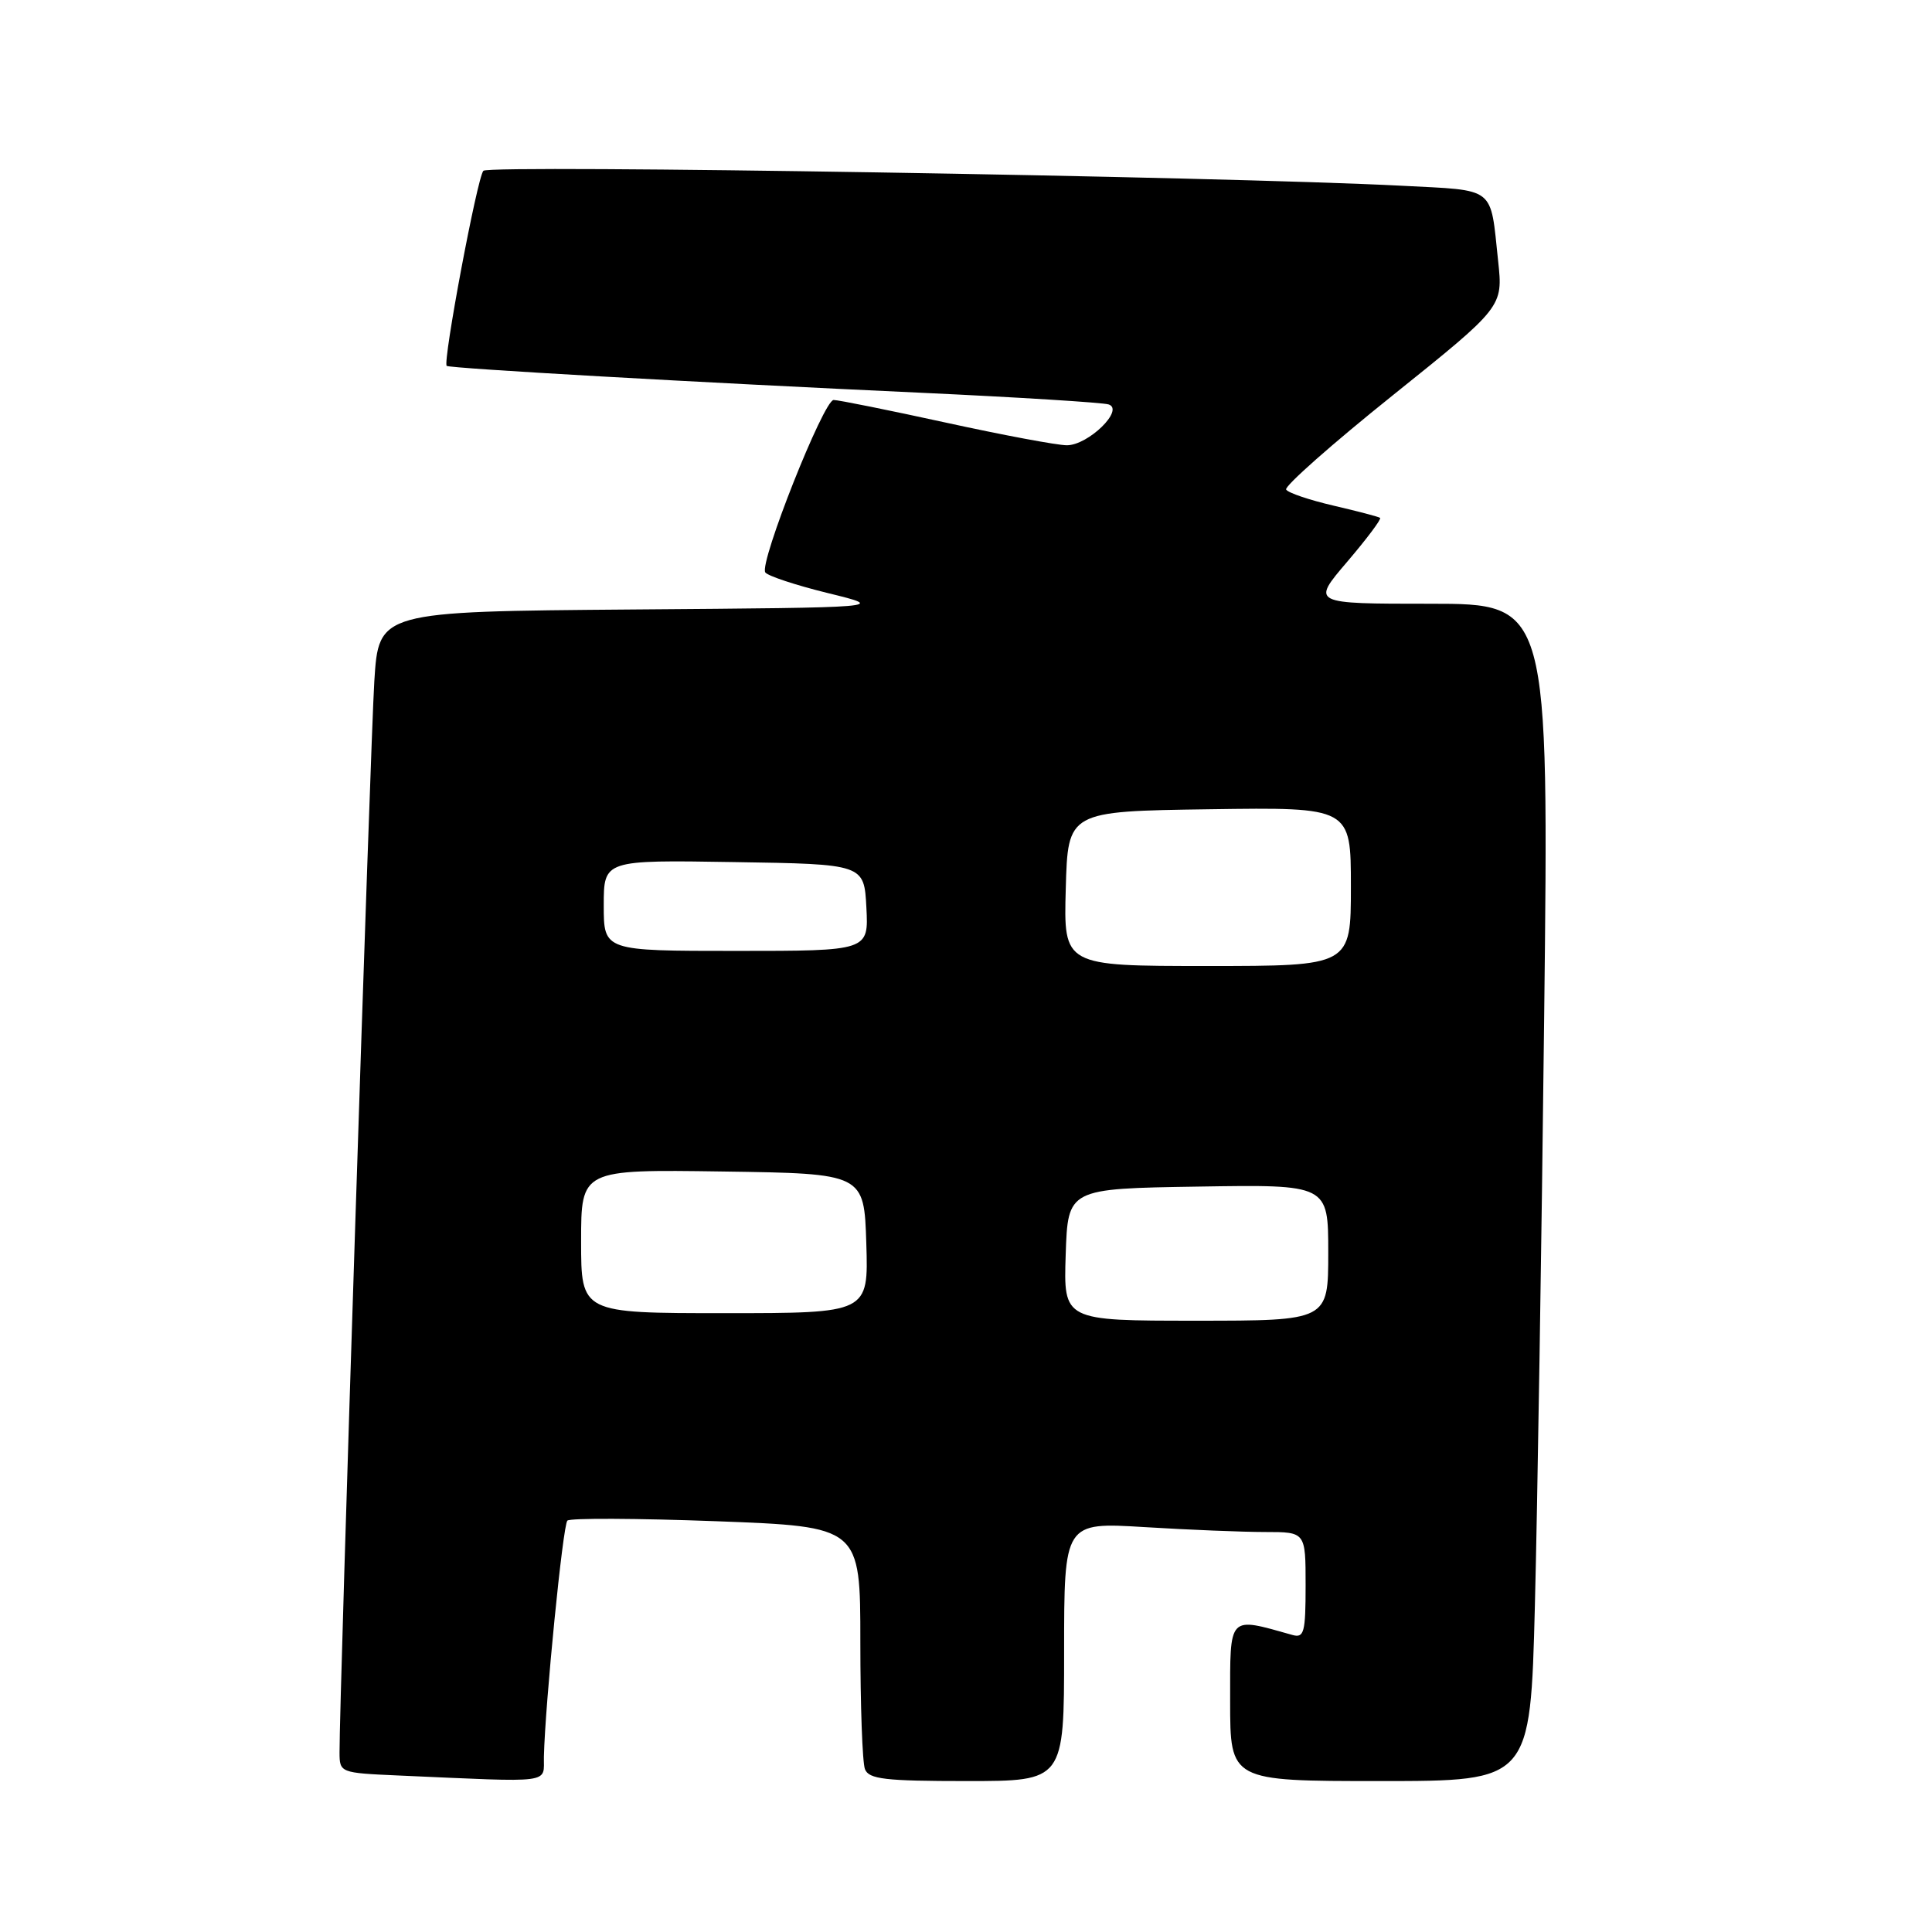 <?xml version="1.0" encoding="UTF-8" standalone="no"?>
<!DOCTYPE svg PUBLIC "-//W3C//DTD SVG 1.1//EN" "http://www.w3.org/Graphics/SVG/1.1/DTD/svg11.dtd" >
<svg xmlns="http://www.w3.org/2000/svg" xmlns:xlink="http://www.w3.org/1999/xlink" version="1.1" viewBox="0 0 256 256">
 <g >
 <path fill="currentColor"
d=" M 72.07 232.75 C 72.24 225.72 74.58 202.09 75.18 201.49 C 75.53 201.14 84.40 201.18 94.90 201.57 C 114.00 202.29 114.00 202.29 114.00 217.56 C 114.00 225.96 114.27 233.55 114.61 234.42 C 115.12 235.75 117.27 236.00 128.11 236.00 C 141.00 236.00 141.00 236.00 141.00 218.85 C 141.00 201.70 141.00 201.70 151.66 202.35 C 157.52 202.71 164.72 203.00 167.66 203.00 C 173.00 203.00 173.00 203.00 173.00 210.07 C 173.00 216.32 172.80 217.08 171.25 216.64 C 162.67 214.23 163.00 213.88 163.00 225.42 C 163.00 236.00 163.00 236.00 182.89 236.00 C 202.78 236.00 202.78 236.00 203.38 212.75 C 203.71 199.96 204.27 164.86 204.61 134.75 C 205.24 80.00 205.24 80.00 189.50 80.00 C 173.76 80.00 173.76 80.00 178.50 74.45 C 181.10 71.40 183.07 68.78 182.87 68.62 C 182.67 68.47 179.89 67.74 176.70 67.00 C 173.52 66.26 170.69 65.31 170.42 64.87 C 170.16 64.44 176.51 58.82 184.55 52.38 C 199.16 40.66 199.16 40.66 198.51 34.58 C 197.44 24.57 198.33 25.27 185.71 24.61 C 161.87 23.38 64.81 21.79 64.05 22.63 C 63.23 23.52 58.64 48.01 59.19 48.48 C 59.60 48.82 92.53 50.69 122.00 52.04 C 134.93 52.64 146.13 53.34 146.90 53.59 C 149.03 54.29 144.20 59.00 141.36 59.00 C 140.09 59.00 132.89 57.65 125.34 56.00 C 117.79 54.35 111.09 53.00 110.46 53.00 C 109.14 53.00 100.60 74.54 101.40 75.84 C 101.69 76.30 105.43 77.54 109.71 78.59 C 117.50 80.50 117.50 80.50 83.84 80.76 C 50.18 81.03 50.18 81.03 49.60 90.26 C 49.08 98.45 44.96 225.34 44.99 232.21 C 45.00 234.89 45.08 234.92 52.75 235.26 C 73.67 236.18 71.99 236.40 72.07 232.75 Z  M 141.21 166.25 C 141.50 157.50 141.50 157.50 158.75 157.23 C 176.00 156.95 176.00 156.95 176.00 165.98 C 176.00 175.00 176.00 175.00 158.46 175.00 C 140.92 175.00 140.92 175.00 141.21 166.25 Z  M 77.00 164.48 C 77.00 154.96 77.00 154.96 95.75 155.23 C 114.50 155.50 114.50 155.50 114.79 164.75 C 115.08 174.00 115.08 174.00 96.04 174.00 C 77.00 174.00 77.00 174.00 77.00 164.48 Z  M 141.22 117.75 C 141.50 107.50 141.50 107.50 160.25 107.23 C 179.00 106.96 179.00 106.96 179.00 117.48 C 179.00 128.00 179.00 128.00 159.97 128.00 C 140.93 128.00 140.93 128.00 141.22 117.75 Z  M 80.00 119.98 C 80.00 113.95 80.00 113.95 97.25 114.23 C 114.50 114.50 114.50 114.50 114.80 120.25 C 115.10 126.00 115.10 126.00 97.55 126.00 C 80.00 126.00 80.00 126.00 80.00 119.98 Z "/>
</g>
</svg>